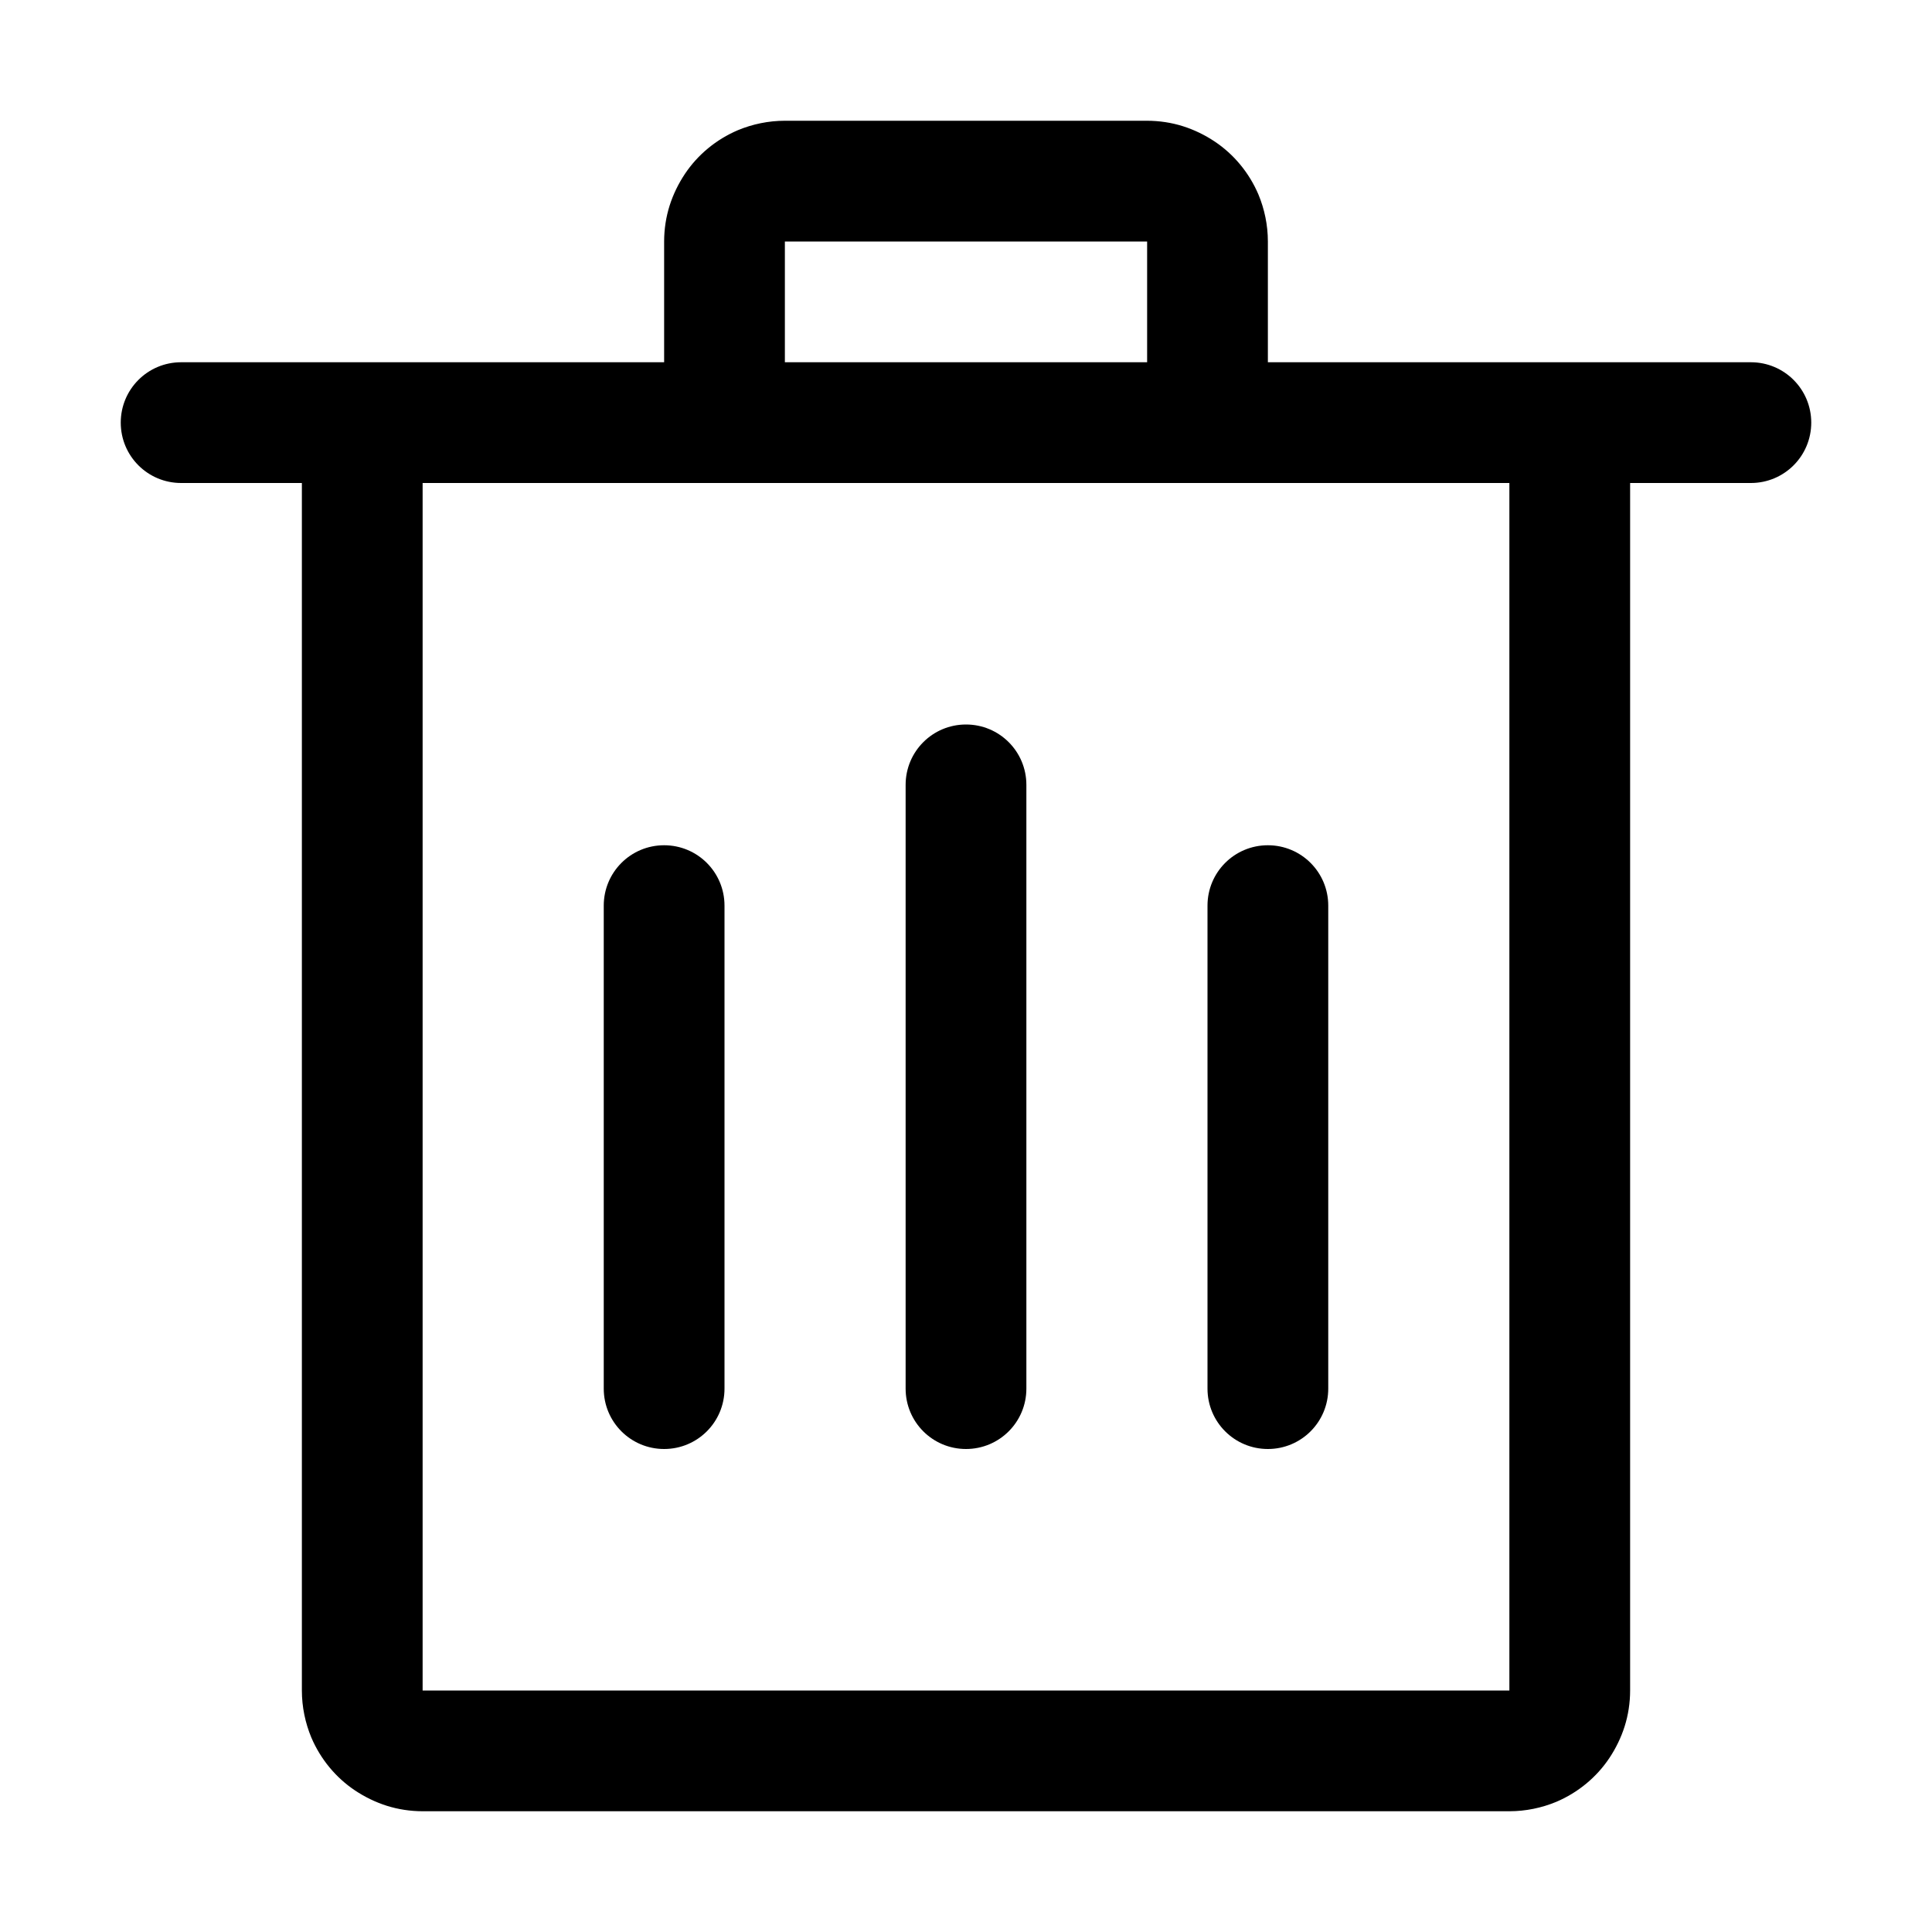 <svg xmlns="http://www.w3.org/2000/svg" viewBox="0 0 1024 1024"><path d="M928 192H672v-64c0-8.7-1.8-17.2-5-24.9-4.9-11.5-13-21.3-23.2-28.1-5.1-3.4-10.8-6.2-16.8-8.1-6-1.9-12.5-2.9-19-2.9H416c-8.7 0-17.2 1.8-24.9 5-11.5 4.9-21.3 13-28.1 23.2-3.4 5.1-6.2 10.8-8.1 16.8-1.9 6-2.9 12.5-2.9 19v64H96c-17.7 0-32 14.3-32 32s14.3 32 32 32h64v640c0 8.7 1.8 17.2 5 24.9 4.9 11.5 13 21.3 23.2 28.1 5.1 3.4 10.8 6.2 16.8 8.1 6 1.9 12.5 2.9 19 2.9h576c8.7 0 17.2-1.8 24.9-5 11.5-4.9 21.3-13 28.1-23.2 3.4-5.1 6.2-10.8 8.1-16.8 1.9-6 2.9-12.5 2.9-19V256h64c17.7 0 32-14.3 32-32s-14.3-32-32-32zm-512-64h192v64H416v-64zm384 768H224V256h576v640z"/><path d="M352 768c17.7 0 32-14.3 32-32V480c0-17.7-14.3-32-32-32s-32 14.3-32 32v256c0 17.7 14.3 32 32 32zM512 768c17.7 0 32-14.3 32-32V416c0-17.7-14.3-32-32-32s-32 14.3-32 32v320c0 17.7 14.3 32 32 32zM672 768c17.7 0 32-14.3 32-32V480c0-17.7-14.3-32-32-32s-32 14.3-32 32v256c0 17.7 14.3 32 32 32z"/></svg>